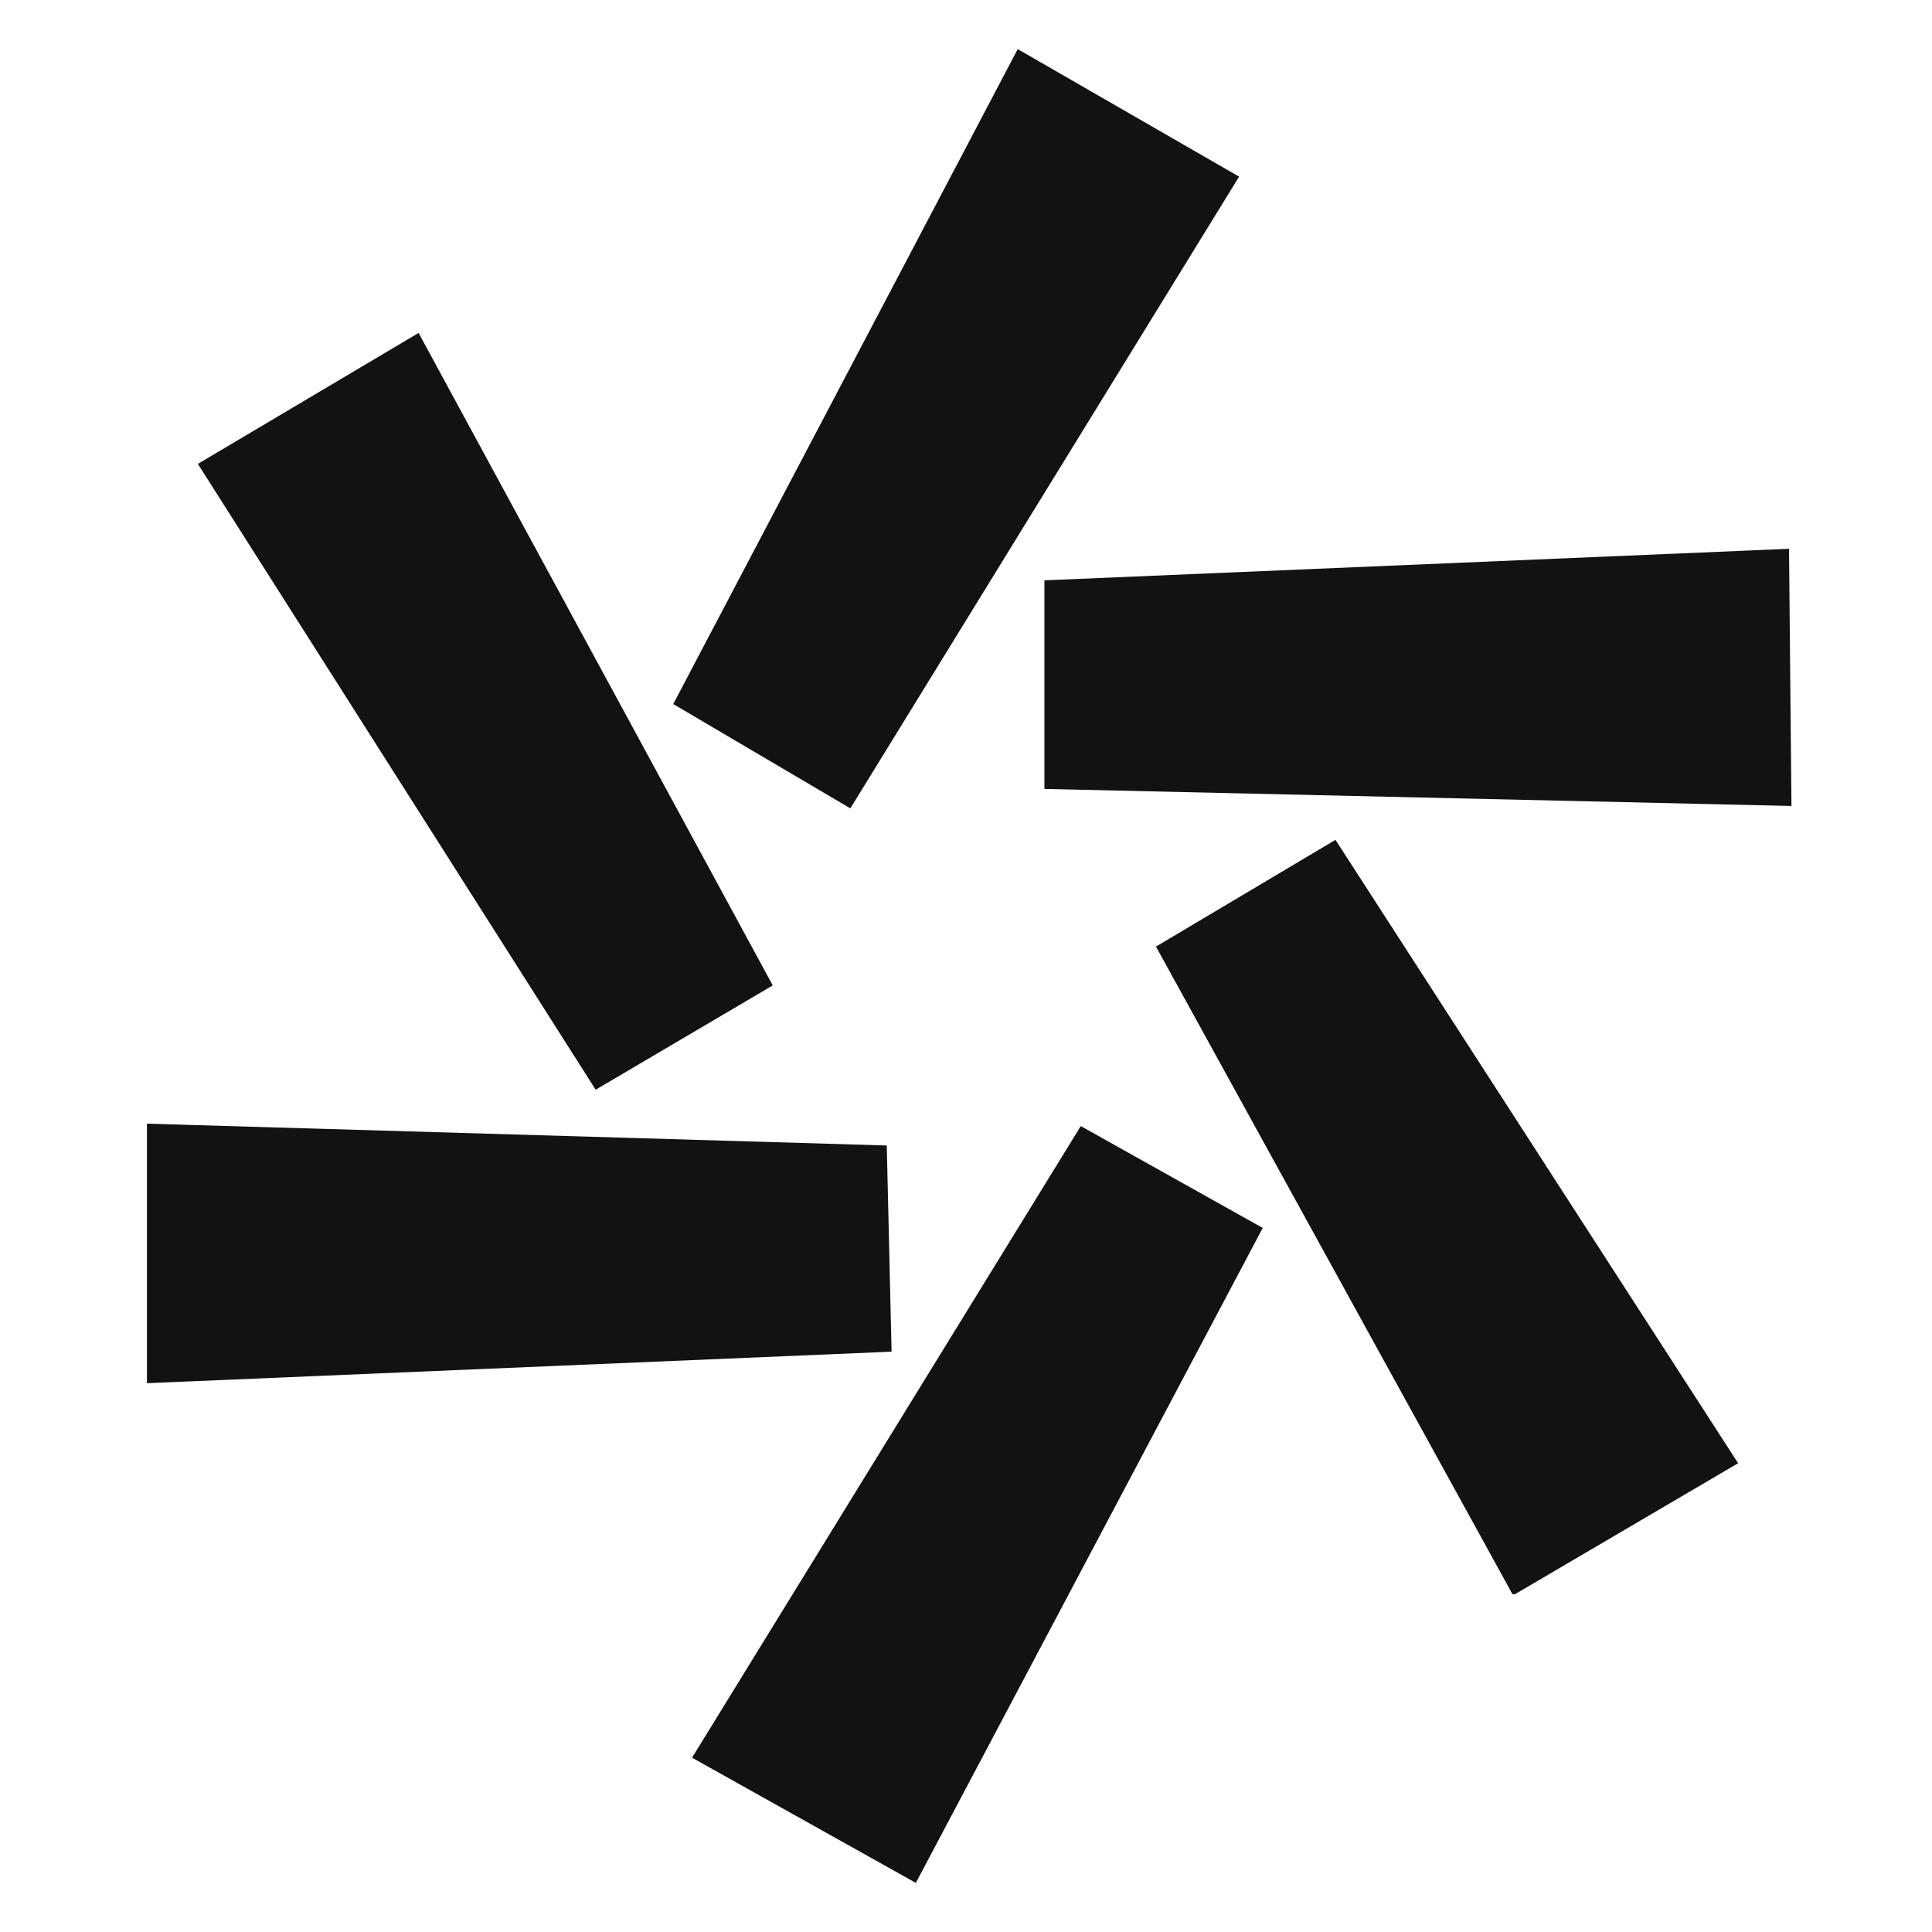 <svg width="36" height="36" viewBox="0 0 36 36" fill="none" xmlns="http://www.w3.org/2000/svg">
<path d="M12.921 32.746L12.922 32.743L20.145 21.007L23.505 22.888L17.058 35.06L12.921 32.746ZM12.569 13.112L18.971 0.94L23.064 3.298L23.061 3.302L15.839 15.038L12.569 13.112ZM24.879 15.674L32.362 27.259L28.224 29.688H28.194L21.564 17.645L24.879 15.674ZM2.756 20.956L16.506 21.362L16.595 25.169L2.756 25.755V20.983V20.956ZM19.479 10.831L33.318 10.245L33.363 14.999H33.336H33.336L19.479 14.683V10.831ZM11.105 20.281L3.712 8.65L7.793 6.229L14.375 18.355L11.105 20.281Z" fill="#121212" stroke="#121212" stroke-width="0.036"/>
</svg>
